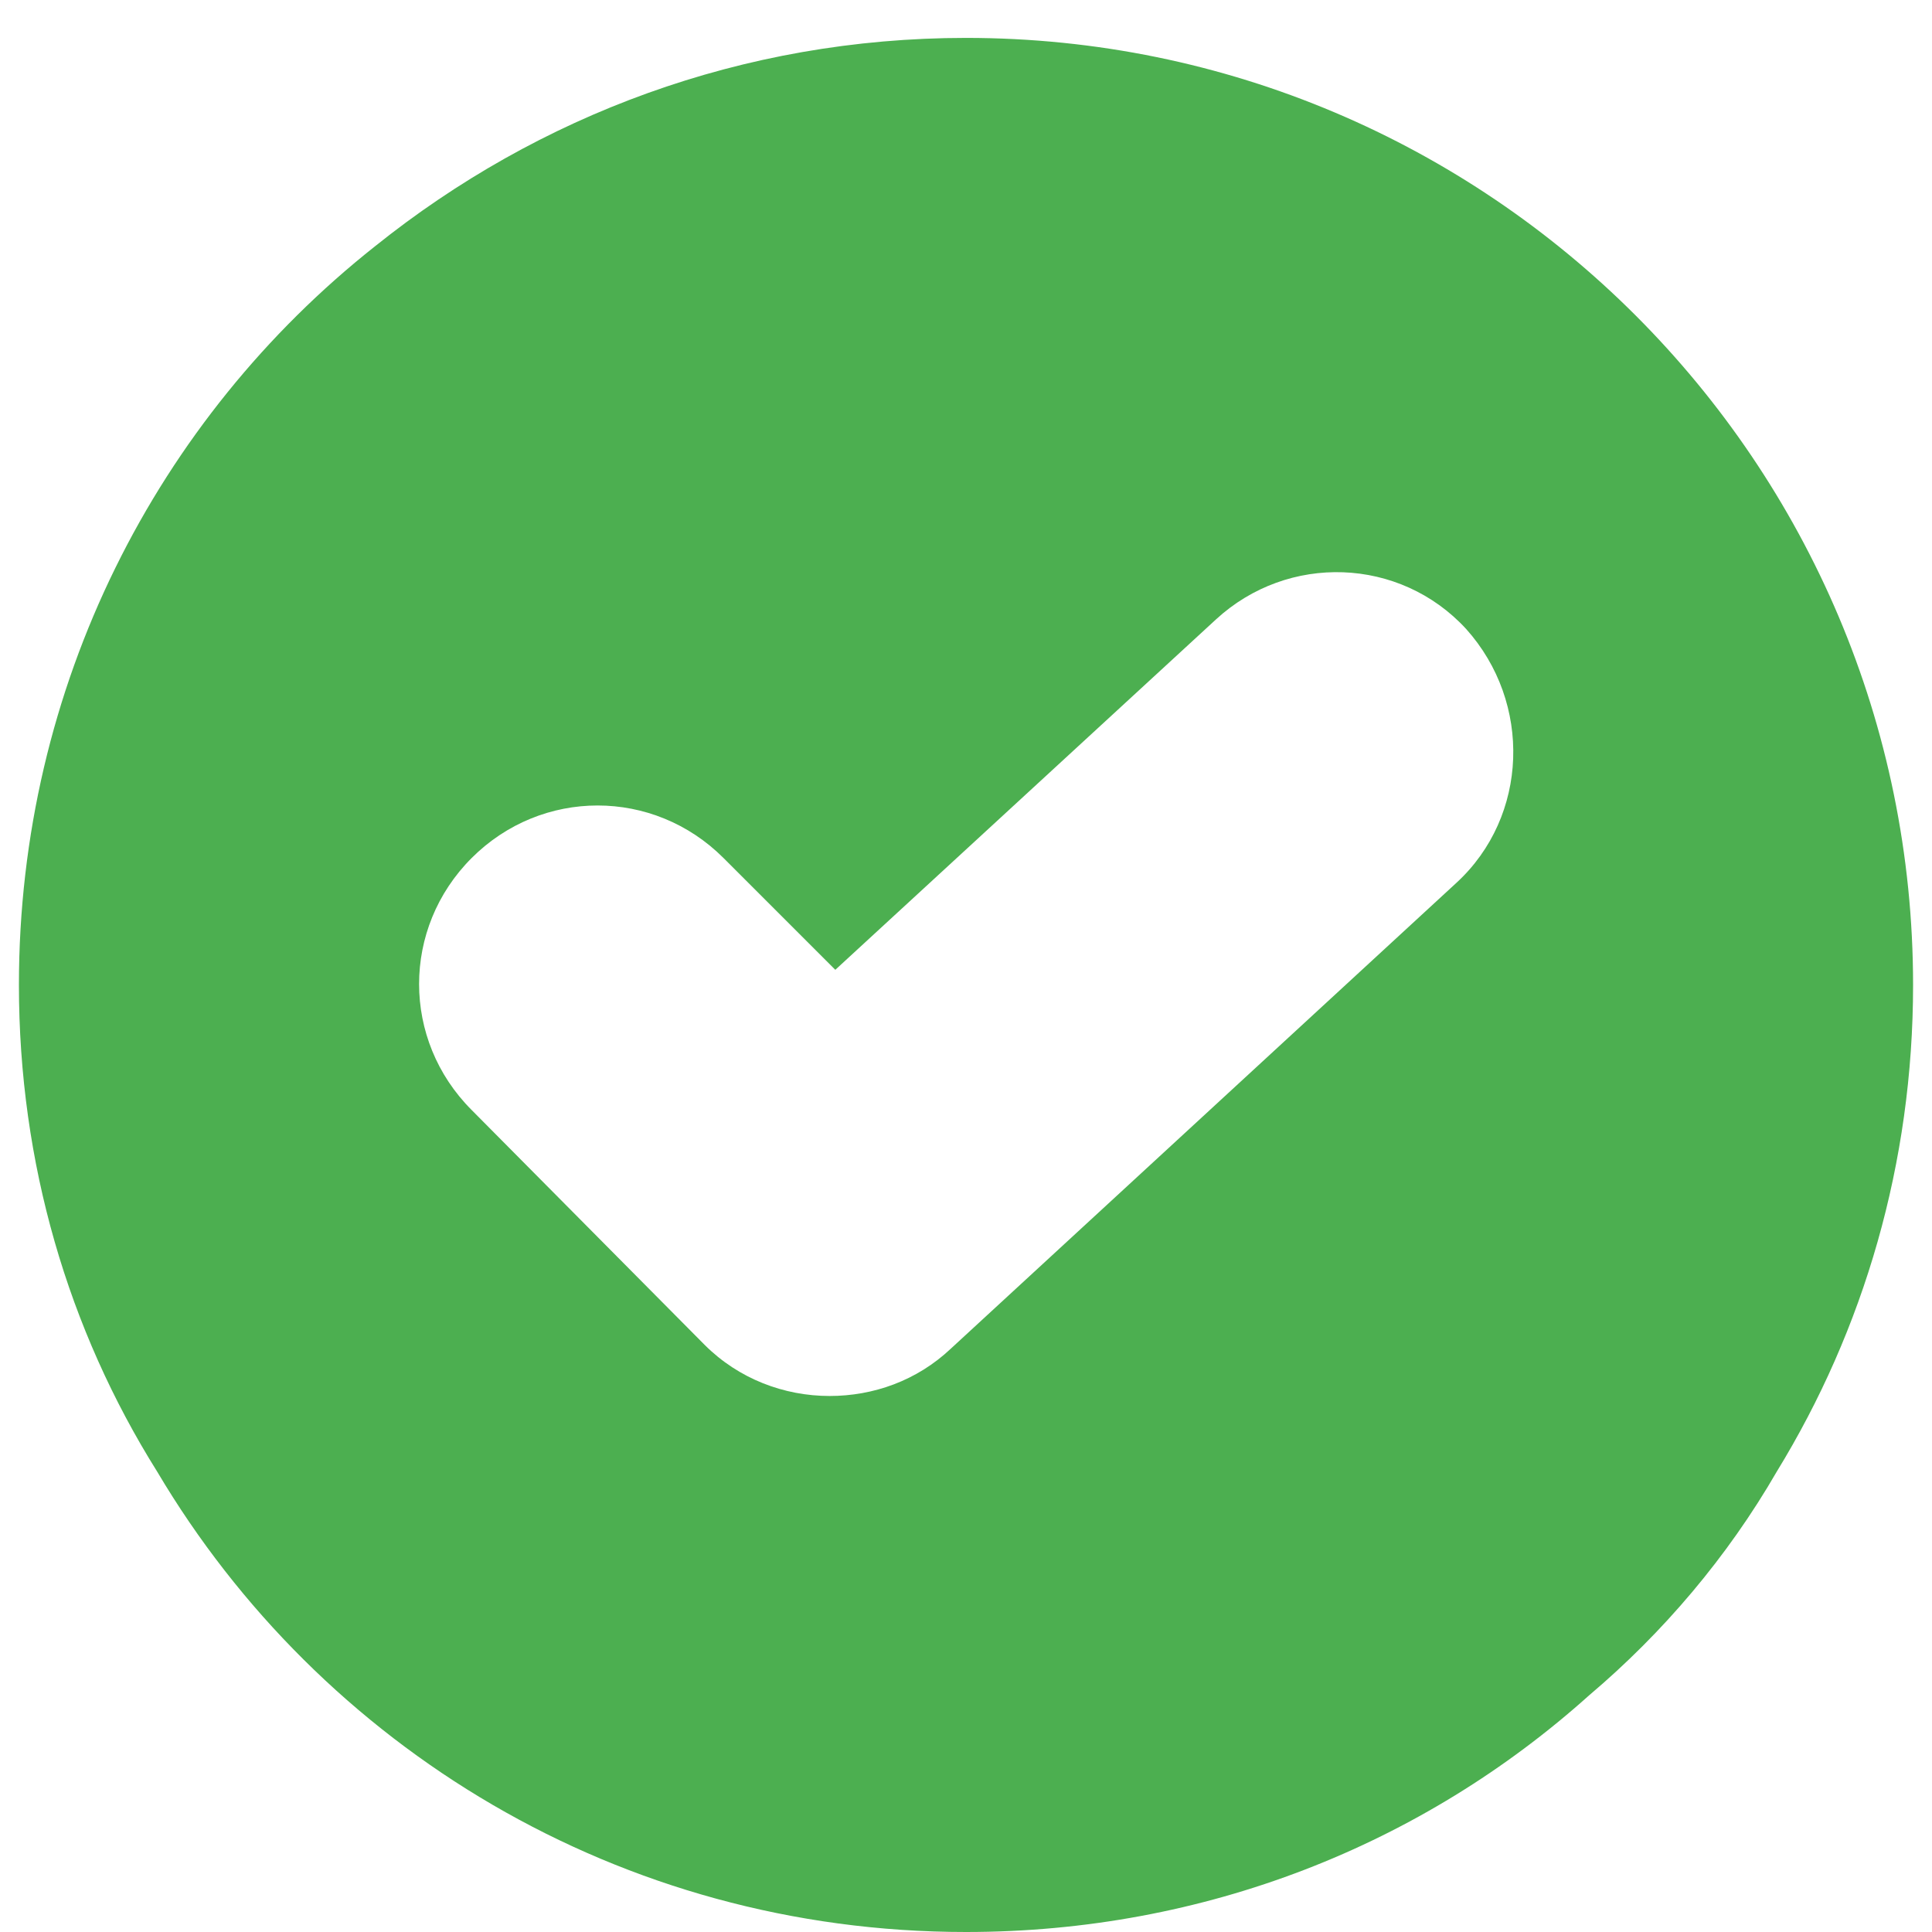 <svg width="34" height="34" viewBox="0 0 34 34" fill="none" xmlns="http://www.w3.org/2000/svg">
<path d="M17 0.667C13.067 0.667 9.467 2.034 6.6 4.334C2.767 7.367 0.333 12.067 0.333 17.334C0.333 20.467 1.2 23.4 2.767 25.9C5.633 30.734 10.9 34 17 34C21.2 34 25.033 32.467 27.967 29.834C29.267 28.734 30.4 27.4 31.267 25.9C32.8 23.4 33.667 20.467 33.667 17.334C33.667 8.134 26.2 0.667 17 0.667ZM25.633 15.534L16.733 23.734C16.133 24.3 15.367 24.567 14.6 24.567C13.8 24.567 13 24.267 12.4 23.667L8.3 19.534C7.067 18.3 7.067 16.334 8.3 15.1C9.533 13.867 11.5 13.867 12.733 15.1L14.7 17.067L21.4 10.9C22.667 9.734 24.633 9.8 25.8 11.067C26.967 12.367 26.9 14.367 25.633 15.534Z" fill="#4CAF50"/>
</svg>
